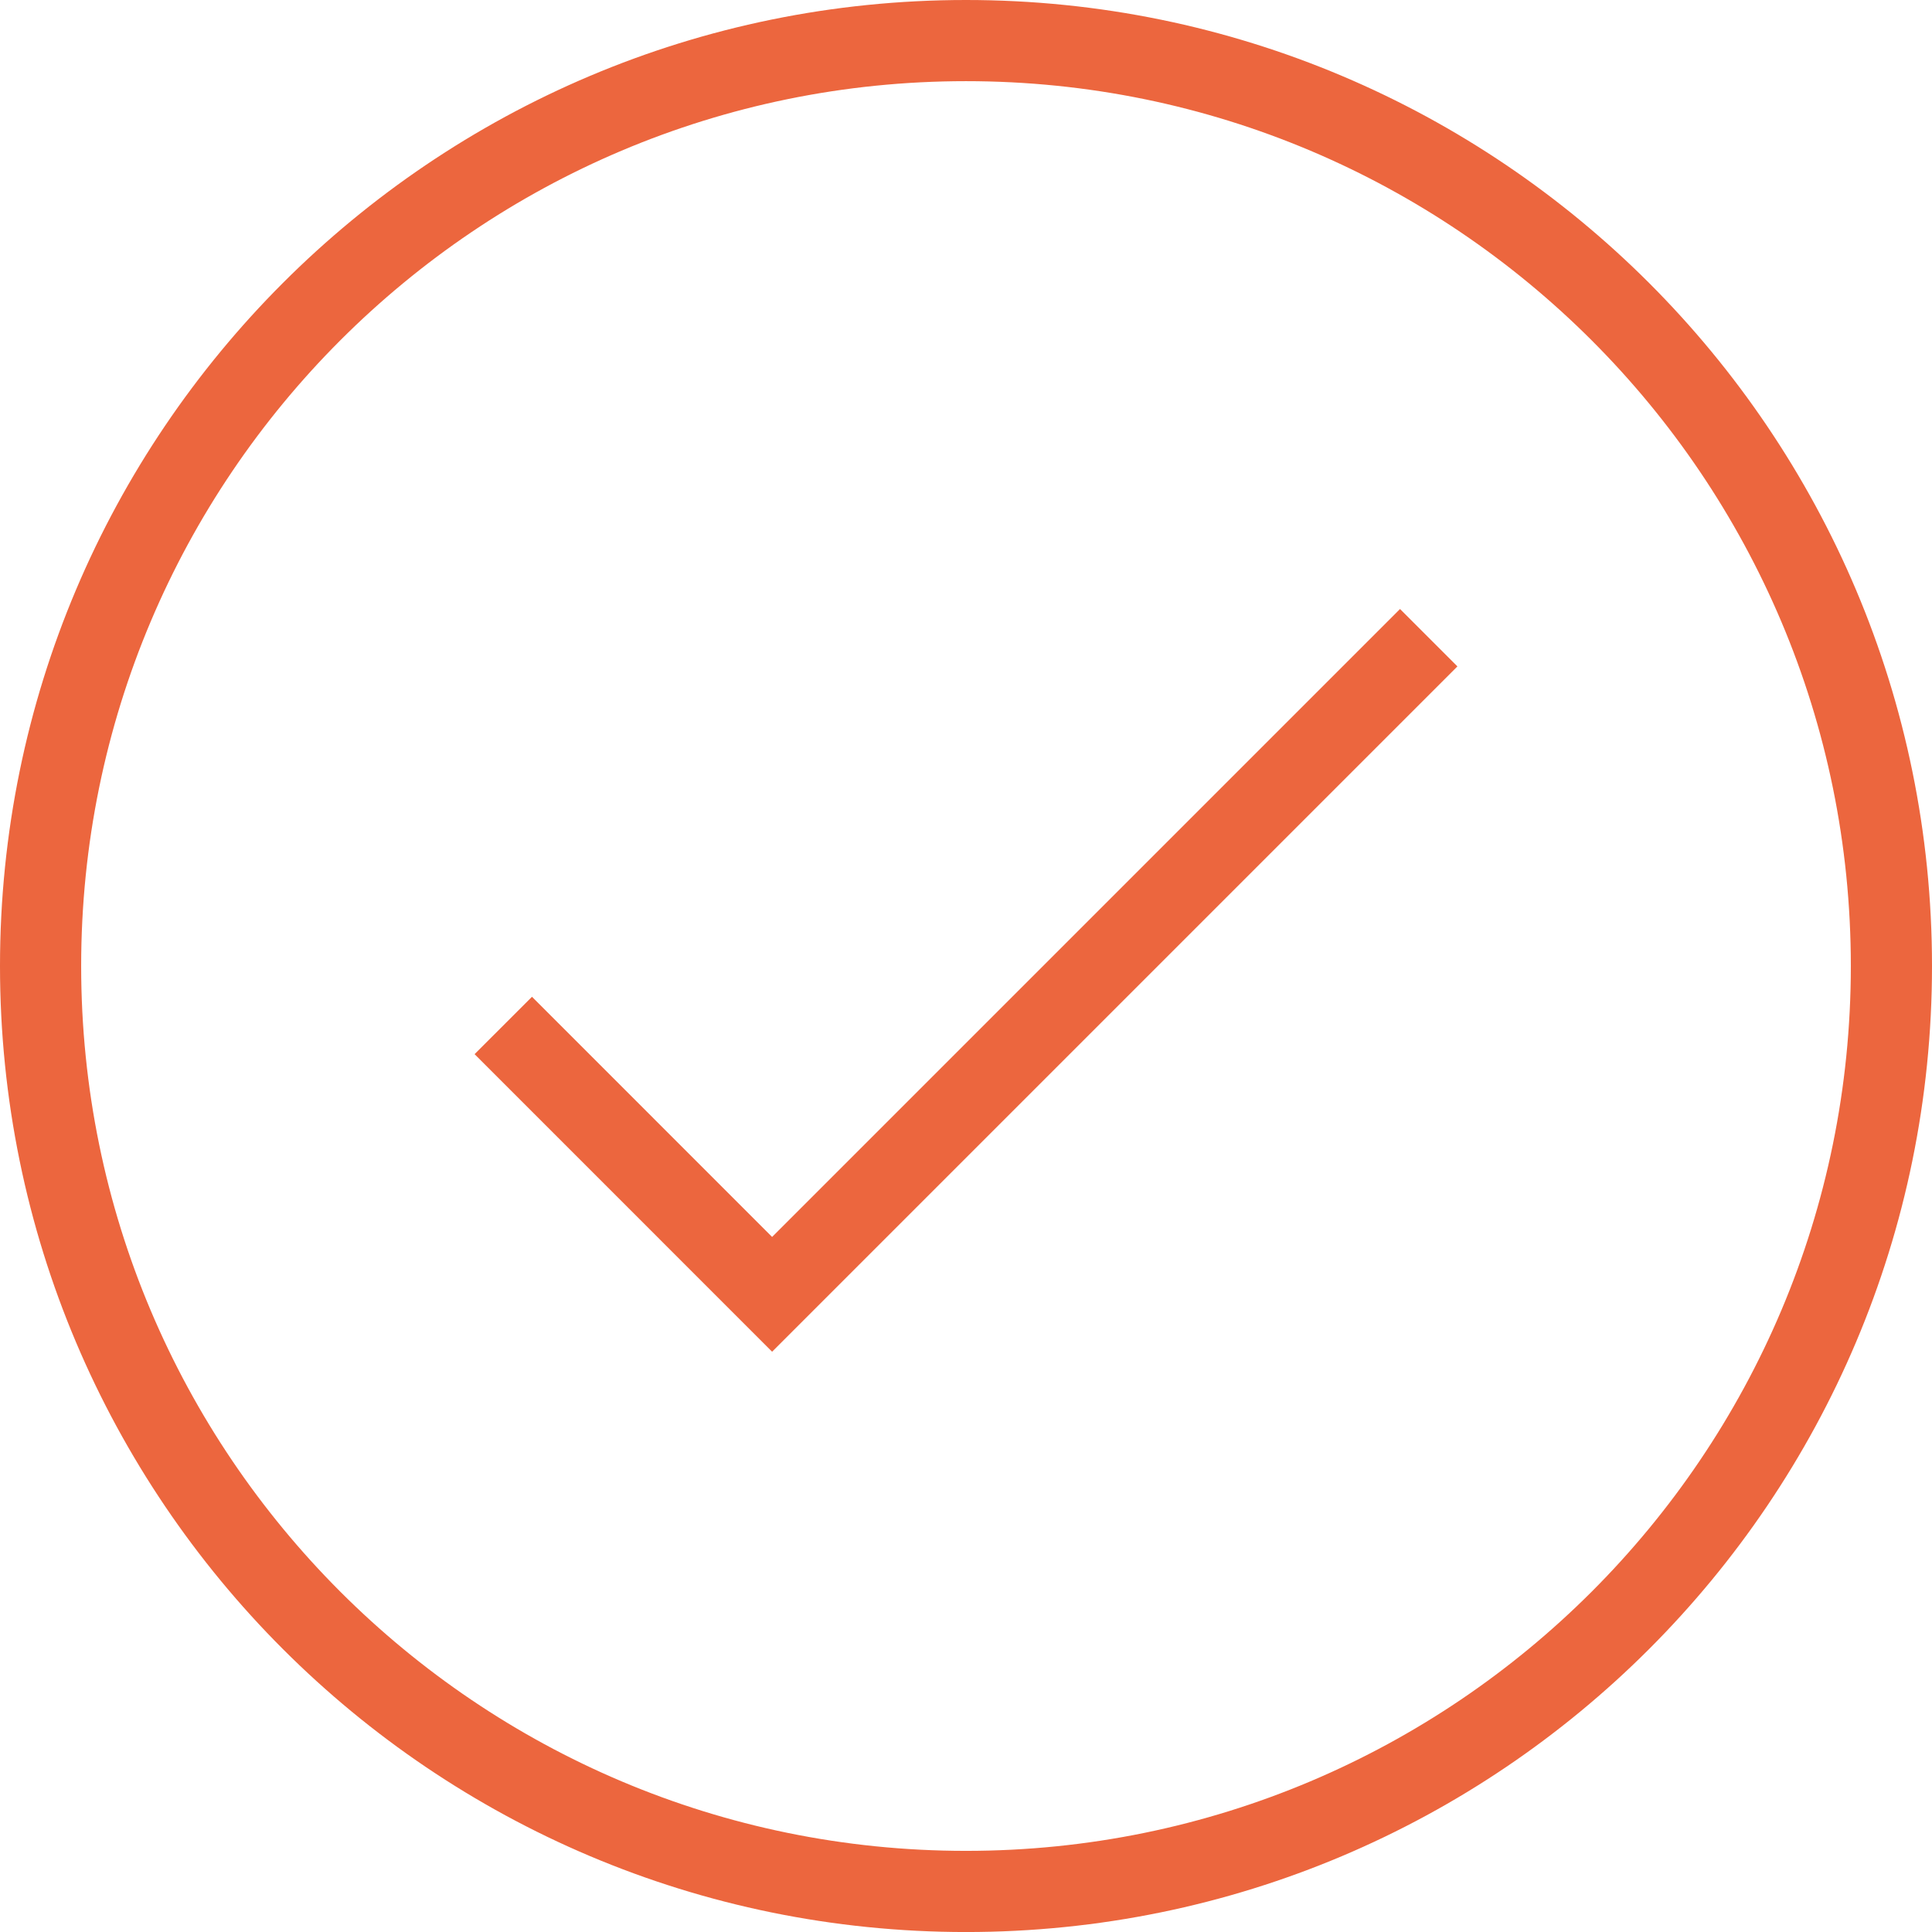 <?xml version="1.0" encoding="utf-8"?>
<!-- Generator: Adobe Illustrator 26.2.1, SVG Export Plug-In . SVG Version: 6.00 Build 0)  -->
<svg version="1.1" id="Layer_1" xmlns="http://www.w3.org/2000/svg" xmlns:xlink="http://www.w3.org/1999/xlink" x="0px" y="0px"
	 viewBox="0 0 59.271 59.272" style="enable-background:new 0 0 59.271 59.272;" xml:space="preserve">
<style type="text/css">
	.st0{fill:none;stroke:#EC663E;stroke-width:2.49;stroke-miterlimit:10;}
</style>
<path class="st0" d="M15.44,31.46l8.247,8.248l20.144-20.144 M58.026,29.636c0,15.68-12.711,28.391-28.391,28.391
	S1.245,45.316,1.245,29.636s12.71-28.391,28.39-28.391S58.026,13.956,58.026,29.636z"/>
<g>
</g>
<g>
</g>
<g>
</g>
<g>
</g>
<g>
</g>
<g>
</g>
</svg>
